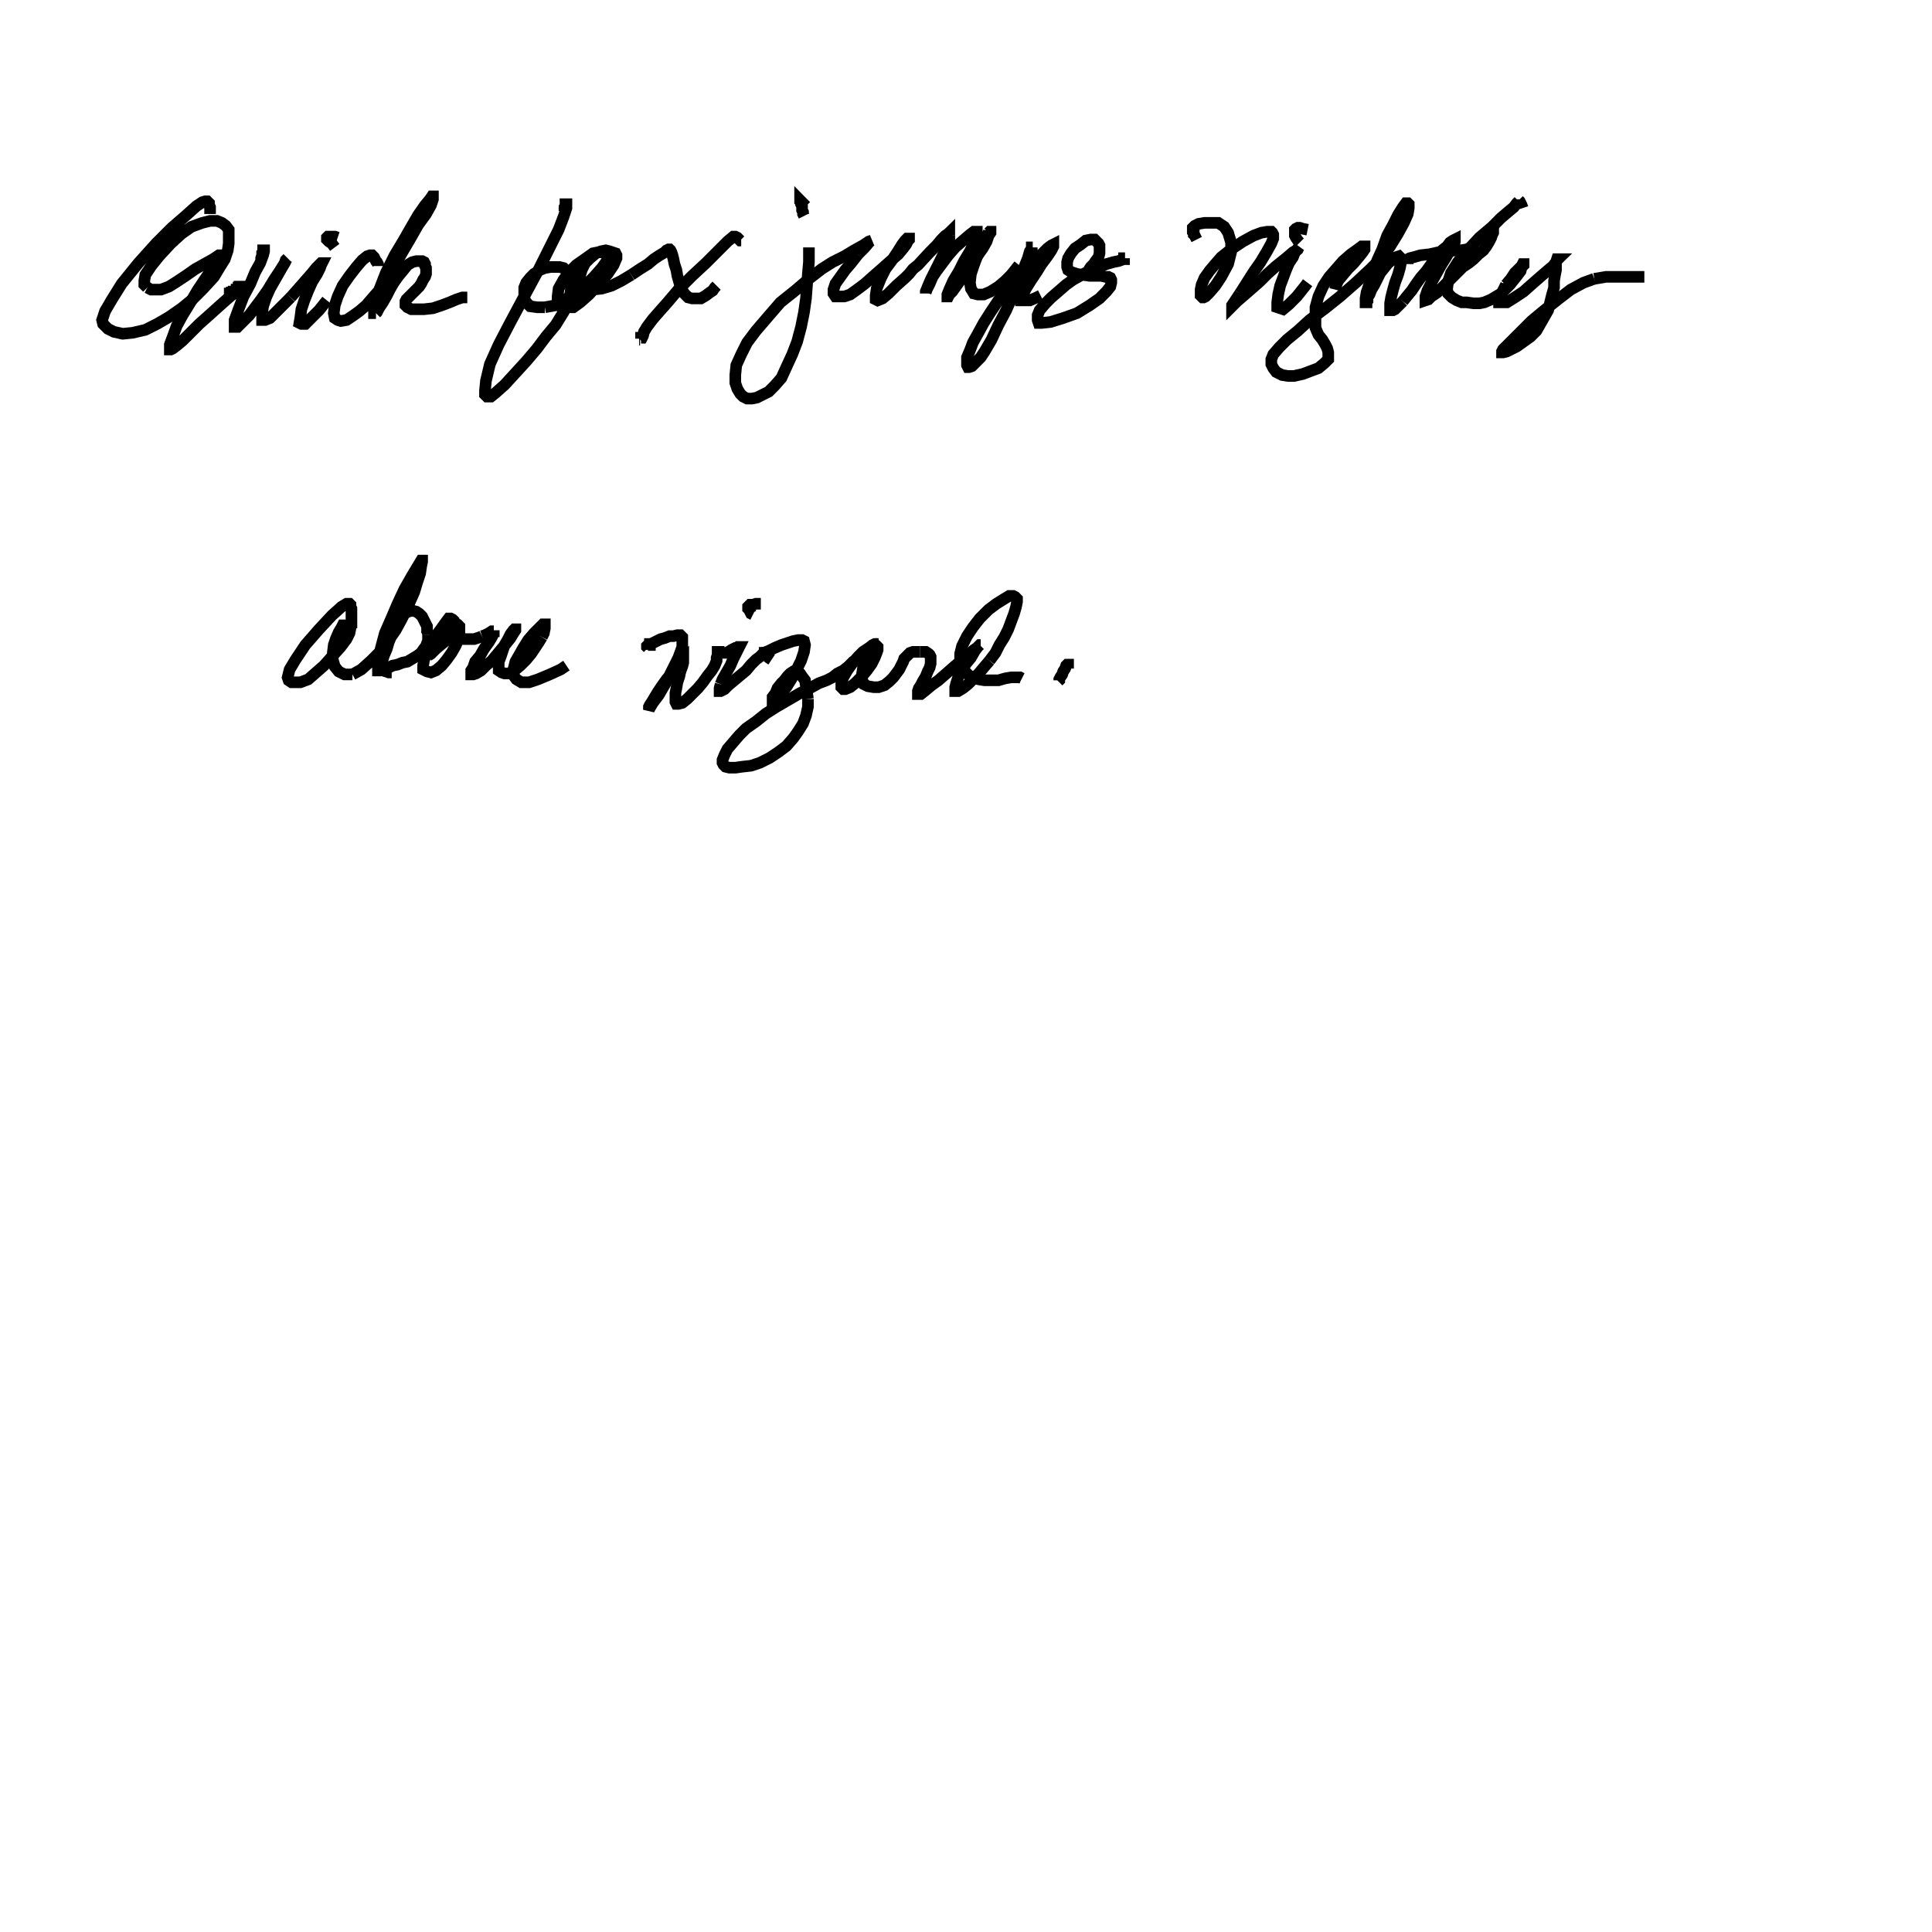 <svg height="100" width="100" preserveAspectRatio="xMidYMid meet"><polyline points="10.874,11.077 10.874,10.925 10.874,10.823 10.874,10.722 10.823,10.62 10.823,10.518 10.772,10.467 10.722,10.417 10.62,10.417 10.467,10.467 10.163,10.671 9.654,11.128 8.892,11.789 8.079,12.602 7.165,13.618 6.301,14.685 5.793,15.498 5.437,16.108 5.285,16.565 5.335,16.768 5.589,17.022 5.894,17.175 6.352,17.276 6.86,17.226 7.52,17.073 8.13,16.768 8.74,16.413 9.4,15.955 9.959,15.498 10.518,14.939 11.077,14.329 11.382,13.821 11.636,13.415 11.789,12.957 11.839,12.602 11.839,12.246 11.839,11.89 11.687,11.687 11.484,11.535 11.23,11.433 10.874,11.433 10.467,11.535 9.909,11.738 9.4,12.093 8.841,12.602 8.232,13.262 7.825,13.77 7.52,14.228 7.47,14.533 7.47,14.736 7.622,14.888" fill="none" stroke="black" stroke-width="0.6"></polyline><polyline points="7.622,14.888 7.825,14.99 8.079,14.99 8.333,14.99 8.74,14.837 9.146,14.583 9.604,14.278 10.112,13.923 10.569,13.669 11.026,13.415 11.331,13.211 11.433,13.211 11.433,13.211 11.382,13.313 11.28,13.516 10.976,13.923 10.62,14.431 10.213,15.041 9.858,15.65 9.451,16.311 9.146,16.87 8.943,17.429 8.791,17.835 8.791,17.988 8.791,18.039 8.791,18.089 8.841,18.089 8.943,18.039 9.146,17.886 9.451,17.632 9.858,17.226 10.315,16.768 10.772,16.362 11.28,15.904 11.738,15.498 12.144,15.142 12.449,14.939 12.551,14.837 12.551,14.837 12.551,14.837 12.551,14.837 12.551,14.837 12.5,14.837 12.5,14.837 12.449,14.837 12.449,14.837 12.449,14.837 12.398,14.837 12.398,14.888 12.398,14.888 12.398,14.888" fill="none" stroke="black" stroke-width="0.6"></polyline><polyline points="12.398,14.888 12.398,14.888 12.398,14.888 12.348,14.888 12.348,14.939 12.348,14.939 12.348,14.939 12.348,14.939 12.297,14.99 12.246,14.99 12.246,15.041 12.195,15.041 12.144,15.091 12.093,15.091 12.093,15.142 12.043,15.142 11.992,15.142 11.992,15.193 11.941,15.193 11.941,15.193 11.941,15.193 11.941,15.193 11.89,15.193 11.89,15.244 11.89,15.244 11.89,15.244 11.89,15.244 11.89,15.244 11.89,15.244 11.89,15.244 11.89,15.244 11.89,15.244 11.89,15.244 11.89,15.244 11.89,15.295" fill="none" stroke="black" stroke-width="0.6"></polyline><polyline points="13.516,13.567 13.516,13.465 13.516,13.364 13.567,13.211 13.567,13.11 13.618,13.059 13.618,12.957 13.669,12.957 13.669,12.957 13.669,12.957 13.669,13.008 13.618,13.211 13.465,13.618 13.211,14.075 12.957,14.685 12.602,15.346 12.348,16.006 12.144,16.565 12.144,16.819 12.144,16.921 12.297,16.921 12.398,16.819 12.602,16.616 12.907,16.311 13.211,15.904 13.516,15.498 13.872,14.99 14.177,14.482 14.482,14.024 14.736,13.618 14.837,13.415 14.888,13.364 14.888,13.364 14.888,13.364 14.837,13.415 14.787,13.465 14.736,13.618 14.583,13.872 14.38,14.228 14.177,14.583 13.974,14.939 13.77,15.396 13.618,15.854 13.567,16.209 13.567,16.514 13.567,16.565 13.72,16.565 13.974,16.463 14.278,16.159 14.634,15.803 15.041,15.396" fill="none" stroke="black" stroke-width="0.6"></polyline><polyline points="15.041,15.396 15.447,14.939 15.803,14.533 16.159,14.126 16.362,13.872 16.565,13.669 16.616,13.618 16.667,13.618 16.667,13.618 16.667,13.618 16.616,13.72 16.565,13.872 16.413,14.177 16.159,14.583 15.955,15.041 15.752,15.549 15.6,16.006 15.549,16.413 15.498,16.717 15.6,16.768 15.803,16.768 16.108,16.463 16.514,16.057 16.921,15.549" fill="none" stroke="black" stroke-width="0.6"></polyline><polyline points="17.48,12.297 17.327,12.246 17.175,12.246 17.073,12.246 16.972,12.246 16.921,12.297 16.921,12.348 16.921,12.348 16.921,12.398 17.022,12.5 17.175,12.602 17.327,12.805" fill="none" stroke="black" stroke-width="0.6"></polyline><polyline points="19.563,13.77 19.563,13.669 19.512,13.567 19.461,13.516 19.411,13.415 19.36,13.313 19.309,13.262 19.258,13.211 19.157,13.211 19.004,13.262 18.75,13.465 18.445,13.821 18.089,14.278 17.734,14.787 17.48,15.346 17.327,15.803 17.276,16.209 17.327,16.463 17.48,16.565 17.632,16.616 17.937,16.565 18.242,16.362 18.598,16.108 18.953,15.803 19.258,15.447 19.614,15.041 19.868,14.583 20.224,14.126 20.528,13.567 20.884,12.957 21.24,12.348 21.646,11.636 22.053,11.077 22.307,10.62 22.409,10.315 22.409,10.163 22.409,10.163 22.358,10.163 22.256,10.315 22.002,10.62 21.646,11.128 21.291,11.738 20.884,12.449 20.427,13.211 19.97,14.126 19.614,15.041 19.36,15.752 19.36,16.057 19.36,16.209 19.36,16.209 19.461,16.209" fill="none" stroke="black" stroke-width="0.6"></polyline><polyline points="19.461,16.209 19.512,16.159 19.614,15.955 19.817,15.65 20.02,15.295 20.173,14.99 20.376,14.634 20.63,14.278 20.884,13.974 21.087,13.72 21.341,13.567 21.545,13.516 21.748,13.516 21.85,13.516 21.951,13.567 22.002,13.669 22.002,13.77 22.053,13.872 22.053,14.024 22.053,14.177 22.002,14.329 21.9,14.482 21.799,14.685 21.697,14.837 21.545,14.99 21.392,15.142 21.291,15.244 21.138,15.396 21.037,15.498 20.986,15.6 20.986,15.701 20.986,15.803 21.087,15.904 21.291,16.006 21.596,16.006 21.951,16.006 22.409,15.955 22.866,15.803 23.272,15.65 23.628,15.498 23.933,15.396 24.085,15.396 24.187,15.396" fill="none" stroke="black" stroke-width="0.6"></polyline><polyline points="29.217,10.925 29.217,10.722 29.268,10.62 29.268,10.569 29.319,10.569 29.319,10.569 29.319,10.62 29.319,10.772 29.167,11.23 28.913,11.89 28.455,12.805 27.896,13.923 27.185,15.244 26.423,16.667 25.813,17.835 25.356,18.852 25.152,19.715 25.102,20.224 25.102,20.427 25.203,20.528 25.407,20.528 25.661,20.325 26.118,19.919 26.677,19.309 27.236,18.699 27.795,18.039 28.252,17.429 28.76,16.819 29.167,16.159 29.421,15.65 29.522,15.193 29.573,14.787 29.573,14.482 29.472,14.228 29.319,14.024 29.167,13.872 28.963,13.821 28.709,13.821 28.506,13.821 28.201,13.872 27.947,13.974 27.642,14.177 27.439,14.38 27.236,14.634 27.134,14.888 27.134,15.193 27.134,15.447 27.236,15.65 27.439,15.854 27.795,15.904 28.201,15.904" fill="none" stroke="black" stroke-width="0.6"></polyline><polyline points="28.201,15.904 28.76,15.803 29.217,15.549 29.726,15.193 30.285,14.787 30.742,14.329 31.148,13.872 31.402,13.516 31.453,13.364 31.453,13.262 31.402,13.211 31.301,13.11 31.148,13.059 30.945,13.059 30.691,13.11 30.335,13.364 29.827,13.72 29.472,14.075 29.167,14.482 28.913,14.939 28.862,15.346 28.862,15.65 29.014,15.854 29.217,15.904 29.421,15.904 29.675,15.904 30.03,15.65 30.488,15.244 30.996,14.685 31.453,14.177 31.758,13.72 31.911,13.364 31.911,13.211 31.86,13.11 31.707,13.059 31.555,13.008 31.352,12.957 31.098,13.008 30.843,13.11 30.539,13.364 30.285,13.618 30.132,13.923 30.03,14.228 30.03,14.482 30.132,14.736 30.386,14.888 30.691,14.99 31.148,14.939 31.657,14.787 32.165,14.533 32.673,14.228" fill="none" stroke="black" stroke-width="0.6"></polyline><polyline points="32.673,14.228 33.13,13.923 33.537,13.669 33.841,13.415 34.146,13.211 34.4,13.059 34.502,12.957 34.604,12.907 34.654,12.907 34.654,12.907 34.705,12.957 34.756,13.059 34.807,13.211 34.858,13.415 34.909,13.669 35.01,13.974 35.061,14.278 35.163,14.634 35.264,14.939 35.417,15.193 35.62,15.396 35.823,15.447 36.077,15.447 36.28,15.447 36.535,15.295 36.738,15.142 36.89,15.041 36.992,14.888 37.093,14.787" fill="none" stroke="black" stroke-width="0.6"></polyline><polyline points="38.364,12.449 38.313,12.449 38.211,12.348 38.161,12.297 38.059,12.246 37.957,12.246 37.652,12.5 37.195,12.957 36.535,13.618 35.823,14.278 35.112,14.99 34.553,15.65 34.146,16.108 33.791,16.514 33.486,16.921 33.333,17.175 33.283,17.378 33.232,17.48 33.181,17.48 33.181,17.53 33.181,17.53 33.181,17.53 33.181,17.53 33.181,17.53 33.181,17.53 33.181,17.53 33.181,17.53 33.181,17.53 33.181,17.53 33.181,17.53 33.13,17.581 33.13,17.581 33.13,17.581 33.13,17.581 33.13,17.581 33.13,17.581 33.13,17.581 33.13,17.581 33.13,17.581 33.13,17.581 33.13,17.581 33.13,17.581 33.13,17.581 33.13,17.581 33.13,17.581 33.13,17.581 33.13,17.581 33.13,17.581 33.13,17.581 33.13,17.581 33.13,17.581" fill="none" stroke="black" stroke-width="0.6"></polyline><polyline points="33.13,17.581 33.13,17.581 33.13,17.581 33.13,17.581 33.13,17.581 33.13,17.581 33.13,17.581 33.13,17.581 33.13,17.581 33.13,17.581 33.13,17.581 33.13,17.581 33.13,17.581 33.13,17.581 33.13,17.581 33.13,17.581 33.13,17.581 33.13,17.581 33.13,17.581 33.13,17.581 33.079,17.581 33.079,17.581 33.079,17.581 33.079,17.581 33.079,17.581 33.079,17.581 33.079,17.581 33.079,17.581 33.079,17.581 33.079,17.581" fill="none" stroke="black" stroke-width="0.6"></polyline><polyline points="41.87,13.262 41.87,13.059 41.87,12.907 41.87,12.856 41.87,12.805 41.87,12.805 41.87,12.907 41.87,13.161 41.87,13.567 41.819,14.126 41.768,14.787 41.717,15.447 41.616,16.159 41.463,16.921 41.26,17.683 41.006,18.343 40.701,19.004 40.447,19.563 40.091,19.97 39.787,20.274 39.482,20.427 39.177,20.579 38.923,20.63 38.669,20.63 38.465,20.528 38.313,20.376 38.161,20.122 38.059,19.817 38.059,19.411 38.11,18.902 38.364,18.343 38.669,17.734 39.126,17.124 39.736,16.413 40.396,15.65 41.159,15.041 41.87,14.431 42.53,13.923 43.089,13.567 43.699,13.262 44.207,12.957 44.665,12.703 44.97,12.5 45.122,12.449 45.122,12.449 45.122,12.449 45.122,12.449 45.122,12.449 45.02,12.5 44.766,12.805 44.411,13.161" fill="none" stroke="black" stroke-width="0.6"></polyline><polyline points="44.411,13.161 44.055,13.618 43.75,13.974 43.496,14.329 43.242,14.685 43.14,14.99 43.14,15.193 43.242,15.346 43.445,15.346 43.699,15.346 44.004,15.244 44.36,14.99 44.766,14.685 45.224,14.278 45.63,13.923 46.087,13.516 46.494,13.161 46.748,12.856 46.9,12.652 47.002,12.449 47.053,12.398 47.053,12.348 47.002,12.348 46.951,12.348 46.951,12.348 46.85,12.449 46.697,12.652 46.443,13.059 46.138,13.516 45.833,13.923 45.579,14.431 45.376,14.939 45.325,15.295 45.325,15.498 45.427,15.549 45.681,15.447 45.986,15.193 46.392,14.787 46.85,14.38 47.053,14.177 47.256,13.923 47.51,13.72 48.12,13.059 48.476,12.703 48.73,12.398 48.933,12.195 49.085,12.093 49.136,12.043 49.136,12.043 49.136,12.093 49.136,12.195" fill="none" stroke="black" stroke-width="0.6"></polyline><polyline points="49.136,12.195 49.136,12.449 48.984,12.805 48.78,13.262 48.577,13.669 48.374,14.075 48.171,14.482 48.018,14.837 47.917,15.091 47.917,15.193 47.917,15.193 47.917,15.142 47.967,14.99 48.12,14.685 48.272,14.329 48.476,14.024 48.78,13.618 49.085,13.211 49.441,12.805 49.848,12.449 50.203,12.144 50.407,11.992 50.508,11.992 50.559,11.992 50.559,12.043 50.559,12.144 50.559,12.297 50.407,12.602 50.203,13.008 49.898,13.516 49.644,14.024 49.339,14.533 49.136,14.99 49.035,15.244 49.035,15.346 49.085,15.346 49.136,15.244 49.289,15.091 49.543,14.736 49.797,14.38 50.051,14.024 50.356,13.618 50.61,13.211 50.864,12.856 51.067,12.5 51.169,12.195 51.27,12.043 51.27,11.992 51.27,11.992 51.22,11.992 51.169,12.043" fill="none" stroke="black" stroke-width="0.6"></polyline><polyline points="51.169,12.043 51.067,12.195 50.915,12.5 50.762,12.907 50.559,13.313 50.407,13.72 50.254,14.177 50.203,14.634 50.254,14.939 50.407,15.193 50.61,15.244 50.915,15.244 51.27,15.091 51.677,14.837 52.033,14.533 52.337,14.228 52.541,13.974 52.744,13.72" fill="none" stroke="black" stroke-width="0.6"></polyline><polyline points="53.455,12.805 53.455,12.805 53.404,12.805 53.404,12.856 53.303,13.008 53.201,13.364 52.998,13.872 52.744,14.482 52.439,15.244 52.083,16.057 51.677,16.819 51.321,17.581 50.965,18.191 50.762,18.496 50.508,18.75 50.305,18.953 50.152,19.004 50.102,19.004 50.051,18.902 50.051,18.75 50.051,18.496 50.203,18.14 50.356,17.734 50.61,17.276 50.915,16.717 51.27,16.159 51.677,15.549 52.236,14.837 52.846,14.177 53.404,13.618 53.913,13.161 54.217,12.856 54.421,12.703 54.522,12.652 54.522,12.652 54.522,12.652 54.522,12.703 54.522,12.754 54.421,12.957 54.217,13.262 53.913,13.669 53.659,14.075 53.354,14.533 53.1,14.939 52.947,15.244 52.846,15.447 52.846,15.549 52.998,15.549 53.303,15.549 53.659,15.396 53.862,15.295" fill="none" stroke="black" stroke-width="0.6"></polyline><polyline points="53.862,15.295" fill="none" stroke="black" stroke-width="0.6"></polyline><polyline points="56.352,13.974 56.453,13.821 56.606,13.669 56.707,13.516 56.86,13.313 56.911,13.11 56.911,12.907 56.911,12.703 56.86,12.602 56.758,12.5 56.657,12.398 56.453,12.398 56.199,12.449 55.945,12.652 55.64,12.856 55.437,13.11 55.285,13.364 55.234,13.567 55.234,13.821 55.285,13.974 55.437,14.075 55.742,14.177 56.047,14.228 56.402,14.278 56.758,14.278 57.012,14.278 57.215,14.329 57.368,14.329 57.47,14.38 57.52,14.482 57.52,14.533 57.52,14.634 57.47,14.837 57.266,15.091 56.911,15.447 56.402,15.803 55.742,16.209 55.03,16.463 54.37,16.667 53.913,16.717 53.76,16.717 53.709,16.565 53.709,16.463 53.709,16.311 53.811,16.057 54.116,15.701 54.421,15.396 54.776,15.091 55.183,14.736 55.539,14.482 55.996,14.228" fill="none" stroke="black" stroke-width="0.6"></polyline><polyline points="55.996,14.228 56.453,13.974 56.911,13.821 57.266,13.669 57.622,13.567 57.876,13.516 58.028,13.465 58.13,13.415 58.181,13.415 58.181,13.364 58.232,13.364" fill="none" stroke="black" stroke-width="0.6"></polyline><polyline points="41.717,10.671 41.565,10.518 41.463,10.417 41.413,10.366 41.413,10.366 41.413,10.366 41.413,10.417 41.463,10.467 41.463,10.569 41.514,10.671 41.514,10.772 41.514,10.874 41.565,10.976 41.565,11.077 41.616,11.179" fill="none" stroke="black" stroke-width="0.6"></polyline><polyline points="61.941,12.398 61.89,12.297 61.839,12.195 61.789,12.144 61.789,12.043 61.738,11.992 61.738,11.941 61.738,11.89 61.738,11.839 61.738,11.789 61.839,11.687 62.043,11.585 62.348,11.535 62.703,11.535 63.059,11.535 63.364,11.738 63.567,12.043 63.72,12.551 63.72,13.059 63.567,13.669 63.211,14.329 62.907,14.787 62.602,15.142 62.398,15.346 62.297,15.396 62.246,15.396 62.195,15.346 62.144,15.295 62.144,15.244 62.144,15.142 62.144,14.99 62.195,14.736 62.348,14.38 62.602,14.024 62.856,13.72 63.211,13.313 63.72,12.907 64.329,12.5 64.888,12.195 65.295,12.043 65.6,11.992 65.803,11.992 65.854,12.043 65.904,12.144 65.904,12.348 65.803,12.602 65.549,13.059 65.244,13.567 64.888,14.075 64.533,14.634 64.177,15.193" fill="none" stroke="black" stroke-width="0.6"></polyline><polyline points="64.177,15.193 63.872,15.65 63.77,15.803 63.77,15.854 63.821,15.803 63.872,15.752 64.024,15.6 64.38,15.295 64.787,14.939 65.193,14.583 65.6,14.177 66.057,13.77 66.565,13.364 66.921,13.059 67.175,12.907 67.226,12.805 67.226,12.805 67.175,12.856 67.124,12.957 67.022,13.059 66.921,13.313 66.717,13.618 66.565,13.974 66.413,14.38 66.26,14.787 66.159,15.244 66.108,15.65 66.108,15.904 66.26,15.955 66.413,16.006 66.717,15.752 67.124,15.346 67.53,14.837 67.683,14.634" fill="none" stroke="black" stroke-width="0.6"></polyline><polyline points="67.683,11.89 67.429,11.839 67.276,11.789 67.175,11.789 67.073,11.839 67.022,11.89 67.022,11.992 67.022,12.093 67.022,12.195 67.073,12.297 67.175,12.449 67.276,12.551" fill="none" stroke="black" stroke-width="0.6"></polyline><polyline points="69.106,14.99 69.157,14.787 69.258,14.533 69.512,14.228 69.766,13.923 70.071,13.618 70.325,13.313 70.528,13.059 70.63,12.907 70.63,12.805 70.63,12.754 70.579,12.754 70.478,12.754 70.274,12.907 69.919,13.161 69.512,13.516 69.157,13.923 68.801,14.329 68.496,14.787 68.242,15.346 68.089,15.904 68.089,16.413 68.089,16.972 68.242,17.327 68.445,17.581 68.598,17.835 68.699,18.039 68.75,18.242 68.75,18.445 68.75,18.598 68.547,18.801 68.242,19.055 67.835,19.207 67.429,19.36 66.972,19.461 66.667,19.461 66.362,19.411 66.057,19.258 65.904,19.055 65.803,18.852 65.803,18.598 65.904,18.343 66.209,17.988 66.616,17.581 67.175,17.124 67.785,16.565 68.598,15.955 69.36,15.346 70.173,14.634 70.935,13.923 71.494,13.364" fill="none" stroke="black" stroke-width="0.6"></polyline><polyline points="71.494,13.364 71.951,12.754 72.358,12.093 72.663,11.535 72.866,11.077 72.917,10.772 72.917,10.569 72.866,10.518 72.815,10.518 72.764,10.518 72.612,10.722 72.358,11.128 72.104,11.636 71.799,12.195 71.545,12.907 71.291,13.465 71.087,14.075 70.884,14.685 70.732,15.142 70.681,15.447 70.681,15.65 70.681,15.65 70.732,15.65 70.732,15.6 70.783,15.549 70.783,15.396 70.884,15.244 70.986,14.99 71.138,14.736 71.291,14.431 71.443,14.126 71.646,13.872 71.85,13.618 72.104,13.415 72.256,13.313 72.409,13.262 72.459,13.313 72.51,13.415 72.51,13.618 72.459,13.872 72.358,14.228 72.205,14.634 72.104,14.99 72.002,15.396 71.951,15.701 71.951,15.904 71.951,16.057 72.104,16.057 72.205,16.006 72.409,15.803 72.612,15.6" fill="none" stroke="black" stroke-width="0.6"></polyline><polyline points="72.612,15.6 72.815,15.346 73.069,15.041 73.272,14.736 73.526,14.38 73.831,14.024 74.085,13.669 74.39,13.313 74.644,12.957 74.898,12.754 75.051,12.551 75.203,12.449 75.305,12.398 75.305,12.398 75.305,12.398 75.305,12.398 75.305,12.5 75.254,12.703 75.051,12.957 74.848,13.313 74.593,13.72 74.339,14.177 74.085,14.634 73.882,15.041 73.78,15.346 73.78,15.498 73.78,15.549 73.933,15.498 74.085,15.346 74.39,15.142 74.644,14.888 74.898,14.634 75.203,14.329 75.457,14.075 75.711,13.821 76.016,13.618 76.27,13.415 76.524,13.161 76.778,12.957 76.931,12.754 77.083,12.5 77.185,12.297 77.236,12.144 77.287,12.043 77.287,11.941 77.236,11.89 77.236,11.89 77.185,11.89 77.185,11.839" fill="none" stroke="black" stroke-width="0.6"></polyline><polyline points="72.866,13.669 72.866,13.618 72.866,13.516 72.866,13.415 72.967,13.364 73.171,13.313 73.526,13.211 73.984,13.161 74.441,13.059 74.949,13.008 75.356,12.957 75.61,12.957 75.915,12.907 76.067,12.856 76.067,12.856" fill="none" stroke="black" stroke-width="0.6"></polyline><polyline points="78.811,10.772 78.76,10.62 78.709,10.518 78.659,10.417 78.608,10.366 78.608,10.315 78.608,10.315 78.608,10.315 78.608,10.315 78.608,10.315 78.608,10.315 78.608,10.366 78.608,10.417 78.506,10.518 78.354,10.722 78.049,10.976 77.693,11.28 77.236,11.738 76.575,12.297 75.965,12.957 75.457,13.567 75.102,14.126 74.949,14.583 74.898,14.99 74.949,15.193 75.152,15.396 75.407,15.549 75.661,15.65 75.915,15.65 76.27,15.701 76.575,15.701 76.829,15.65 77.185,15.498 77.439,15.346 77.693,15.193 77.947,14.939 78.15,14.736 78.354,14.482 78.557,14.228 78.709,14.024 78.76,13.821 78.862,13.72 78.862,13.669 78.862,13.669 78.811,13.669 78.811,13.669 78.76,13.77 78.608,13.923 78.404,14.126 78.201,14.431 77.947,14.736" fill="none" stroke="black" stroke-width="0.6"></polyline><polyline points="77.947,14.736 77.795,15.041 77.693,15.295 77.591,15.498 77.591,15.65 77.744,15.65 77.998,15.65 78.404,15.396 78.862,15.091 79.319,14.685 79.726,14.329 80.081,14.024 80.386,13.77 80.539,13.567 80.589,13.465 80.64,13.415 80.64,13.415 80.589,13.415 80.589,13.415 80.539,13.567 80.539,13.77 80.539,13.974 80.488,14.228 80.437,14.533 80.437,14.888 80.335,15.244 80.234,15.65 80.132,16.057 79.929,16.413 79.726,16.768 79.522,17.124 79.217,17.429 78.862,17.683 78.506,17.937 78.201,18.089 77.998,18.191 77.795,18.242 77.744,18.242 77.744,18.242 77.744,18.242 77.744,18.191 77.795,18.089 77.947,17.937 78.303,17.581 78.76,17.124 79.268,16.616 79.878,16.108 80.64,15.498 81.301,14.99 81.961,14.634 82.52,14.431" fill="none" stroke="black" stroke-width="0.6"></polyline><polyline points="82.52,14.431 82.825,14.38 83.13,14.329 83.435,14.329 83.689,14.329 83.943,14.329 84.248,14.329 84.502,14.329 84.705,14.329 84.909,14.329 85.01,14.329 85.112,14.329 85.112,14.329 85.112,14.329 85.112,14.329 85.112,14.329 85.112,14.329 85.112,14.329 85.061,14.329 85.061,14.329 85.061,14.329 85.061,14.329 85.061,14.329 85.061,14.329 85.061,14.329 85.061,14.329 85.061,14.329 85.061,14.329 85.061,14.329 85.061,14.329 85.061,14.329 85.061,14.329 85.061,14.329 85.061,14.329 85.061,14.329 85.061,14.329 85.061,14.329 85.061,14.329 85.061,14.329 85.061,14.329 85.061,14.329 85.061,14.329 85.061,14.329 85.061,14.329 85.061,14.329 85.061,14.329 85.061,14.329" fill="none" stroke="black" stroke-width="0.6"></polyline><polyline points="18.191,32.52 18.191,32.52 18.191,32.419 18.191,32.368 18.191,32.266 18.191,32.165 18.191,32.063 18.191,31.911 18.191,31.758 18.191,31.657 18.191,31.504 18.14,31.402 18.14,31.301 18.089,31.25 17.937,31.25 17.683,31.402 17.175,31.86 16.514,32.571 15.803,33.384 15.295,34.146 14.99,34.654 14.888,35.061 14.939,35.213 15.091,35.315 15.295,35.315 15.549,35.315 15.955,35.163 16.362,34.807 16.768,34.451 17.175,33.994 17.632,33.486 17.937,33.079 18.089,32.774 18.14,32.52 18.14,32.419 18.089,32.419 18.039,32.368 17.937,32.368 17.886,32.368 17.835,32.368 17.734,32.368 17.683,32.47 17.53,32.724 17.378,33.079 17.276,33.384 17.226,33.791 17.226,34.146 17.327,34.502 17.53,34.756 17.835,34.909 18.242,34.909" fill="none" stroke="black" stroke-width="0.6"></polyline><polyline points="18.242,34.909 18.699,34.654 19.207,34.197 19.715,33.689 20.122,33.13 20.478,32.622 20.783,32.063 21.037,31.555 21.24,31.098 21.443,30.64 21.596,30.132 21.748,29.675 21.799,29.319 21.85,29.065 21.85,29.014 21.85,29.014 21.799,29.014 21.646,29.268 21.341,29.776 20.935,30.488 20.579,31.25 20.274,31.961 19.919,32.774 19.715,33.537 19.563,34.146 19.563,34.553 19.563,34.705 19.614,34.705 19.665,34.654 19.715,34.553 19.766,34.299 19.868,33.943 20.02,33.587 20.122,33.232 20.274,32.876 20.376,32.52 20.579,32.215 20.732,31.961 20.935,31.758 21.138,31.657 21.341,31.606 21.545,31.657 21.697,31.758 21.85,31.911 21.9,32.012 22.002,32.215 22.053,32.317 22.104,32.419 22.104,32.673 22.154,32.774 22.154,32.876" fill="none" stroke="black" stroke-width="0.6"></polyline><polyline points="22.154,32.876 22.154,33.181 22.104,33.283 22.053,33.435 21.9,33.638 21.799,33.791 21.596,33.943 21.341,34.096 21.087,34.248 20.833,34.299 20.579,34.4 20.325,34.451 20.224,34.502 20.122,34.553 20.071,34.553 20.02,34.654 19.97,34.705 19.97,34.756 20.122,34.807 20.274,34.807" fill="none" stroke="black" stroke-width="0.6"></polyline><polyline points="22.154,33.943 22.307,33.841 22.561,33.587 22.866,33.333 23.12,33.13 23.272,32.876 23.425,32.673 23.476,32.47 23.476,32.317 23.476,32.215 23.476,32.114 23.425,32.063 23.323,32.012 23.222,32.012 23.069,32.215 22.815,32.571 22.51,32.978 22.307,33.384 22.104,33.791 21.951,34.146 21.9,34.451 21.9,34.654 22.104,34.756 22.307,34.807 22.561,34.705 22.866,34.451 23.12,34.146 23.374,33.791 23.577,33.435 23.73,33.079 23.78,32.825 23.78,32.571 23.78,32.419 23.679,32.317 23.577,32.266 23.476,32.215 23.374,32.215 23.272,32.266 23.222,32.317 23.171,32.47 23.171,32.622 23.171,32.724 23.323,32.876 23.476,32.978 23.679,33.028 23.933,33.079 24.085,33.079 24.238,33.079 24.543,33.079 24.848,32.978 24.949,32.927" fill="none" stroke="black" stroke-width="0.6"></polyline><polyline points="24.949,32.927 25.102,32.876 25.305,32.774 25.457,32.673 25.559,32.673 25.559,32.622 25.559,32.622 25.559,32.673 25.559,32.774 25.457,32.978 25.305,33.232 25.051,33.587 24.848,33.943 24.593,34.248 24.492,34.553 24.39,34.705 24.39,34.858 24.39,34.909 24.492,34.909 24.644,34.858 24.898,34.705 25.152,34.451 25.457,34.197 25.711,33.892 25.965,33.587 26.22,33.283 26.423,33.028 26.575,32.774 26.677,32.622 26.677,32.571 26.677,32.571 26.626,32.571 26.575,32.622 26.423,32.825 26.27,33.13 26.118,33.384 26.016,33.689 25.915,33.994 25.813,34.248 25.813,34.502 25.813,34.705 25.965,34.807 26.118,34.858 26.372,34.858 26.626,34.705 26.931,34.451 27.236,34.146 27.49,33.841 27.693,33.537 27.896,33.232 28.049,32.978" fill="none" stroke="black" stroke-width="0.6"></polyline><polyline points="28.049,32.978 28.15,32.774 28.201,32.52 28.201,32.419 28.201,32.317 28.201,32.317 28.1,32.317 27.947,32.47 27.642,32.774 27.337,33.13 27.083,33.537 26.88,33.892 26.677,34.248 26.575,34.654 26.575,34.959 26.728,35.163 26.982,35.315 27.388,35.315 27.846,35.163 28.455,34.909 29.014,34.654 29.319,34.451" fill="none" stroke="black" stroke-width="0.6"></polyline><polyline points="33.537,33.638 33.537,33.638 33.537,33.537 33.486,33.486 33.486,33.435 33.486,33.435 33.486,33.435 33.537,33.384 33.587,33.384 33.587,33.384 33.638,33.384 33.638,33.333 33.689,33.333 33.791,33.283 33.892,33.232 33.994,33.181 34.197,33.079 34.4,33.028 34.654,32.927 34.858,32.927 35.061,32.876 35.213,32.876 35.315,32.978 35.315,33.181 35.315,33.486 35.112,34.045 34.807,34.654 34.451,35.366 34.096,35.976 33.791,36.382 33.638,36.636 33.587,36.738 33.587,36.687 33.587,36.636 33.587,36.585 33.638,36.484 33.74,36.331 33.892,36.077 34.045,35.823 34.248,35.518 34.502,35.163 34.756,34.858 34.959,34.604 35.213,34.299 35.315,34.197 35.366,34.146 35.366,34.146 35.366,34.197 35.366,34.299 35.315,34.502 35.213,34.756" fill="none" stroke="black" stroke-width="0.6"></polyline><polyline points="35.213,34.756 35.163,35.01 35.061,35.315 35.01,35.62 34.959,35.874 34.959,36.128 34.959,36.331 35.01,36.433 35.112,36.433 35.315,36.382 35.569,36.179 35.823,35.925 36.128,35.62 36.382,35.315 36.636,34.959 36.839,34.705 36.992,34.451 37.093,34.197 37.093,34.045 37.144,33.892 37.144,33.791 37.144,33.74 37.144,33.74 37.144,33.74 37.144,33.74 37.144,33.74 37.144,33.74 37.144,33.74 37.195,33.74 37.195,33.791 37.297,33.791 37.348,33.791 37.449,33.791 37.602,33.791 37.703,33.74 37.856,33.638 37.957,33.587 38.059,33.537 38.161,33.537 38.211,33.486 38.262,33.486 38.262,33.486 38.262,33.486 38.262,33.486 38.211,33.587 38.11,33.791 37.957,34.096 37.805,34.451 37.602,34.807 37.398,35.163 37.297,35.417" fill="none" stroke="black" stroke-width="0.6"></polyline><polyline points="37.297,35.417 37.246,35.62 37.246,35.722 37.246,35.772 37.297,35.772 37.5,35.671 37.703,35.467 38.008,35.213 38.313,34.959 38.618,34.705 38.872,34.4 39.126,34.146 39.329,33.994 39.482,33.841 39.583,33.791 39.583,33.74 39.583,33.74 39.583,33.791 39.533,33.791 39.533,33.791 39.482,33.841 39.482,33.841 39.482,33.841 39.482,33.841 39.431,33.892 39.431,33.892 39.431,33.943 39.431,33.994" fill="none" stroke="black" stroke-width="0.6"></polyline><polyline points="38.974,31.809 38.872,31.758 38.77,31.555 38.72,31.504 38.72,31.453 38.72,31.453 38.72,31.402 38.72,31.402 38.77,31.352 38.821,31.301 38.974,31.301 39.126,31.25 39.278,31.25 39.38,31.25" fill="none" stroke="black" stroke-width="0.6"></polyline><polyline points="39.939,34.146 39.787,34.045 39.685,33.943 39.533,33.892 39.482,33.841 39.38,33.791 39.329,33.791 39.329,33.791 39.278,33.791 39.278,33.791 39.278,33.791 39.278,33.791 39.278,33.791 39.38,33.791 39.533,33.791 39.787,33.689 40.091,33.537 40.447,33.384 40.752,33.283 41.057,33.181 41.311,33.13 41.514,33.13 41.616,33.181 41.667,33.384 41.616,33.74 41.463,34.197 41.209,34.705 40.955,35.163 40.701,35.569 40.396,35.925 40.193,36.179 40.041,36.28 39.99,36.28 39.99,36.28 39.99,36.179 39.99,36.077 40.142,35.874 40.244,35.62 40.447,35.366 40.6,35.213 40.752,35.01 40.904,34.858 41.057,34.756 41.159,34.756 41.311,34.756 41.413,34.858 41.514,35.01 41.667,35.213 41.717,35.518 41.768,35.823 41.819,36.179" fill="none" stroke="black" stroke-width="0.6"></polyline><polyline points="41.819,36.179 41.819,36.585 41.717,37.043 41.565,37.449 41.311,37.856 41.057,38.211 40.701,38.618 40.295,38.923 39.837,39.228 39.329,39.482 38.872,39.634 38.415,39.685 38.059,39.736 37.754,39.736 37.551,39.685 37.449,39.583 37.398,39.482 37.398,39.329 37.5,39.075 37.652,38.77 37.957,38.415 38.262,38.059 38.618,37.703 39.126,37.348 39.634,36.941 40.193,36.585 40.803,36.23 41.413,35.874 41.921,35.62 42.378,35.366 42.785,35.213 43.089,35.061 43.343,34.858 43.648,34.705 43.902,34.502 44.157,34.248 44.411,34.096 44.665,33.892 44.919,33.689 45.122,33.537 45.274,33.435 45.427,33.333 45.478,33.333 45.478,33.333 45.478,33.333 45.478,33.333 45.478,33.333 45.478,33.333 45.478,33.333 45.427,33.333 45.376,33.333" fill="none" stroke="black" stroke-width="0.6"></polyline><polyline points="45.376,33.333 45.274,33.333 45.173,33.384 44.97,33.537 44.665,33.74 44.411,33.994 44.106,34.35 43.852,34.705 43.648,35.061 43.547,35.366 43.547,35.569 43.648,35.671 43.75,35.671 44.004,35.569 44.258,35.366 44.614,35.01 44.868,34.705 45.122,34.35 45.274,34.045 45.376,33.791 45.427,33.638 45.427,33.486 45.376,33.435 45.325,33.435 45.224,33.435 45.173,33.435 45.122,33.537 44.97,33.689 44.868,33.943 44.715,34.248 44.665,34.604 44.614,34.909 44.614,35.163 44.715,35.417 44.919,35.518 45.224,35.569 45.478,35.569 45.783,35.467 46.037,35.264 46.24,35.061 46.392,34.858 46.545,34.654 46.646,34.451 46.748,34.248 46.799,34.096 46.9,33.994 47.002,33.892 47.104,33.791 47.256,33.74 47.459,33.74 47.612,33.74" fill="none" stroke="black" stroke-width="0.6"></polyline><polyline points="47.612,33.74 47.815,33.74 47.917,33.74 48.069,33.841 48.12,33.892 48.171,33.994 48.171,34.096 48.171,34.197 48.171,34.35 48.12,34.553 48.018,34.756 47.917,35.01 47.764,35.264 47.663,35.467 47.561,35.62 47.51,35.772 47.51,35.874 47.51,35.925 47.51,35.925 47.663,35.925 47.917,35.722 48.222,35.467 48.577,35.213 48.984,34.858 49.39,34.502 49.746,34.197 50.102,33.892 50.407,33.638 50.559,33.537 50.661,33.435 50.711,33.384 50.762,33.384 50.762,33.384 50.711,33.384 50.61,33.486 50.457,33.689 50.254,34.045 50,34.35 49.797,34.705 49.593,35.061 49.492,35.366 49.441,35.569 49.441,35.722 49.441,35.772 49.593,35.772 49.848,35.62 50.102,35.417 50.356,35.163 50.661,34.858 50.915,34.553 51.22,34.197" fill="none" stroke="black" stroke-width="0.6"></polyline><polyline points="51.22,34.197 51.524,33.791 51.728,33.384 51.982,32.978 52.185,32.571 52.337,32.165 52.49,31.758 52.591,31.402 52.642,31.148 52.642,30.996 52.541,30.894 52.439,30.843 52.236,30.843 51.982,30.996 51.575,31.25 51.169,31.555 50.711,32.012 50.356,32.47 50.051,32.927 49.797,33.435 49.695,33.841 49.695,34.248 49.797,34.502 49.949,34.756 50.152,34.959 50.356,35.061 50.661,35.163 50.965,35.213 51.321,35.213 51.677,35.213 52.033,35.112 52.337,35.061 52.591,35.061 52.795,35.061 52.896,35.112" fill="none" stroke="black" stroke-width="0.6"></polyline><polyline points="55.285,34.604 55.285,34.502 55.285,34.4 55.234,34.4 55.234,34.4 55.234,34.4 55.234,34.4 55.183,34.451 55.132,34.604 55.03,34.756 54.98,34.909 54.878,35.061 54.827,35.163 54.827,35.213 54.776,35.264 54.776,35.264" fill="none" stroke="black" stroke-width="0.6"></polyline></svg>
